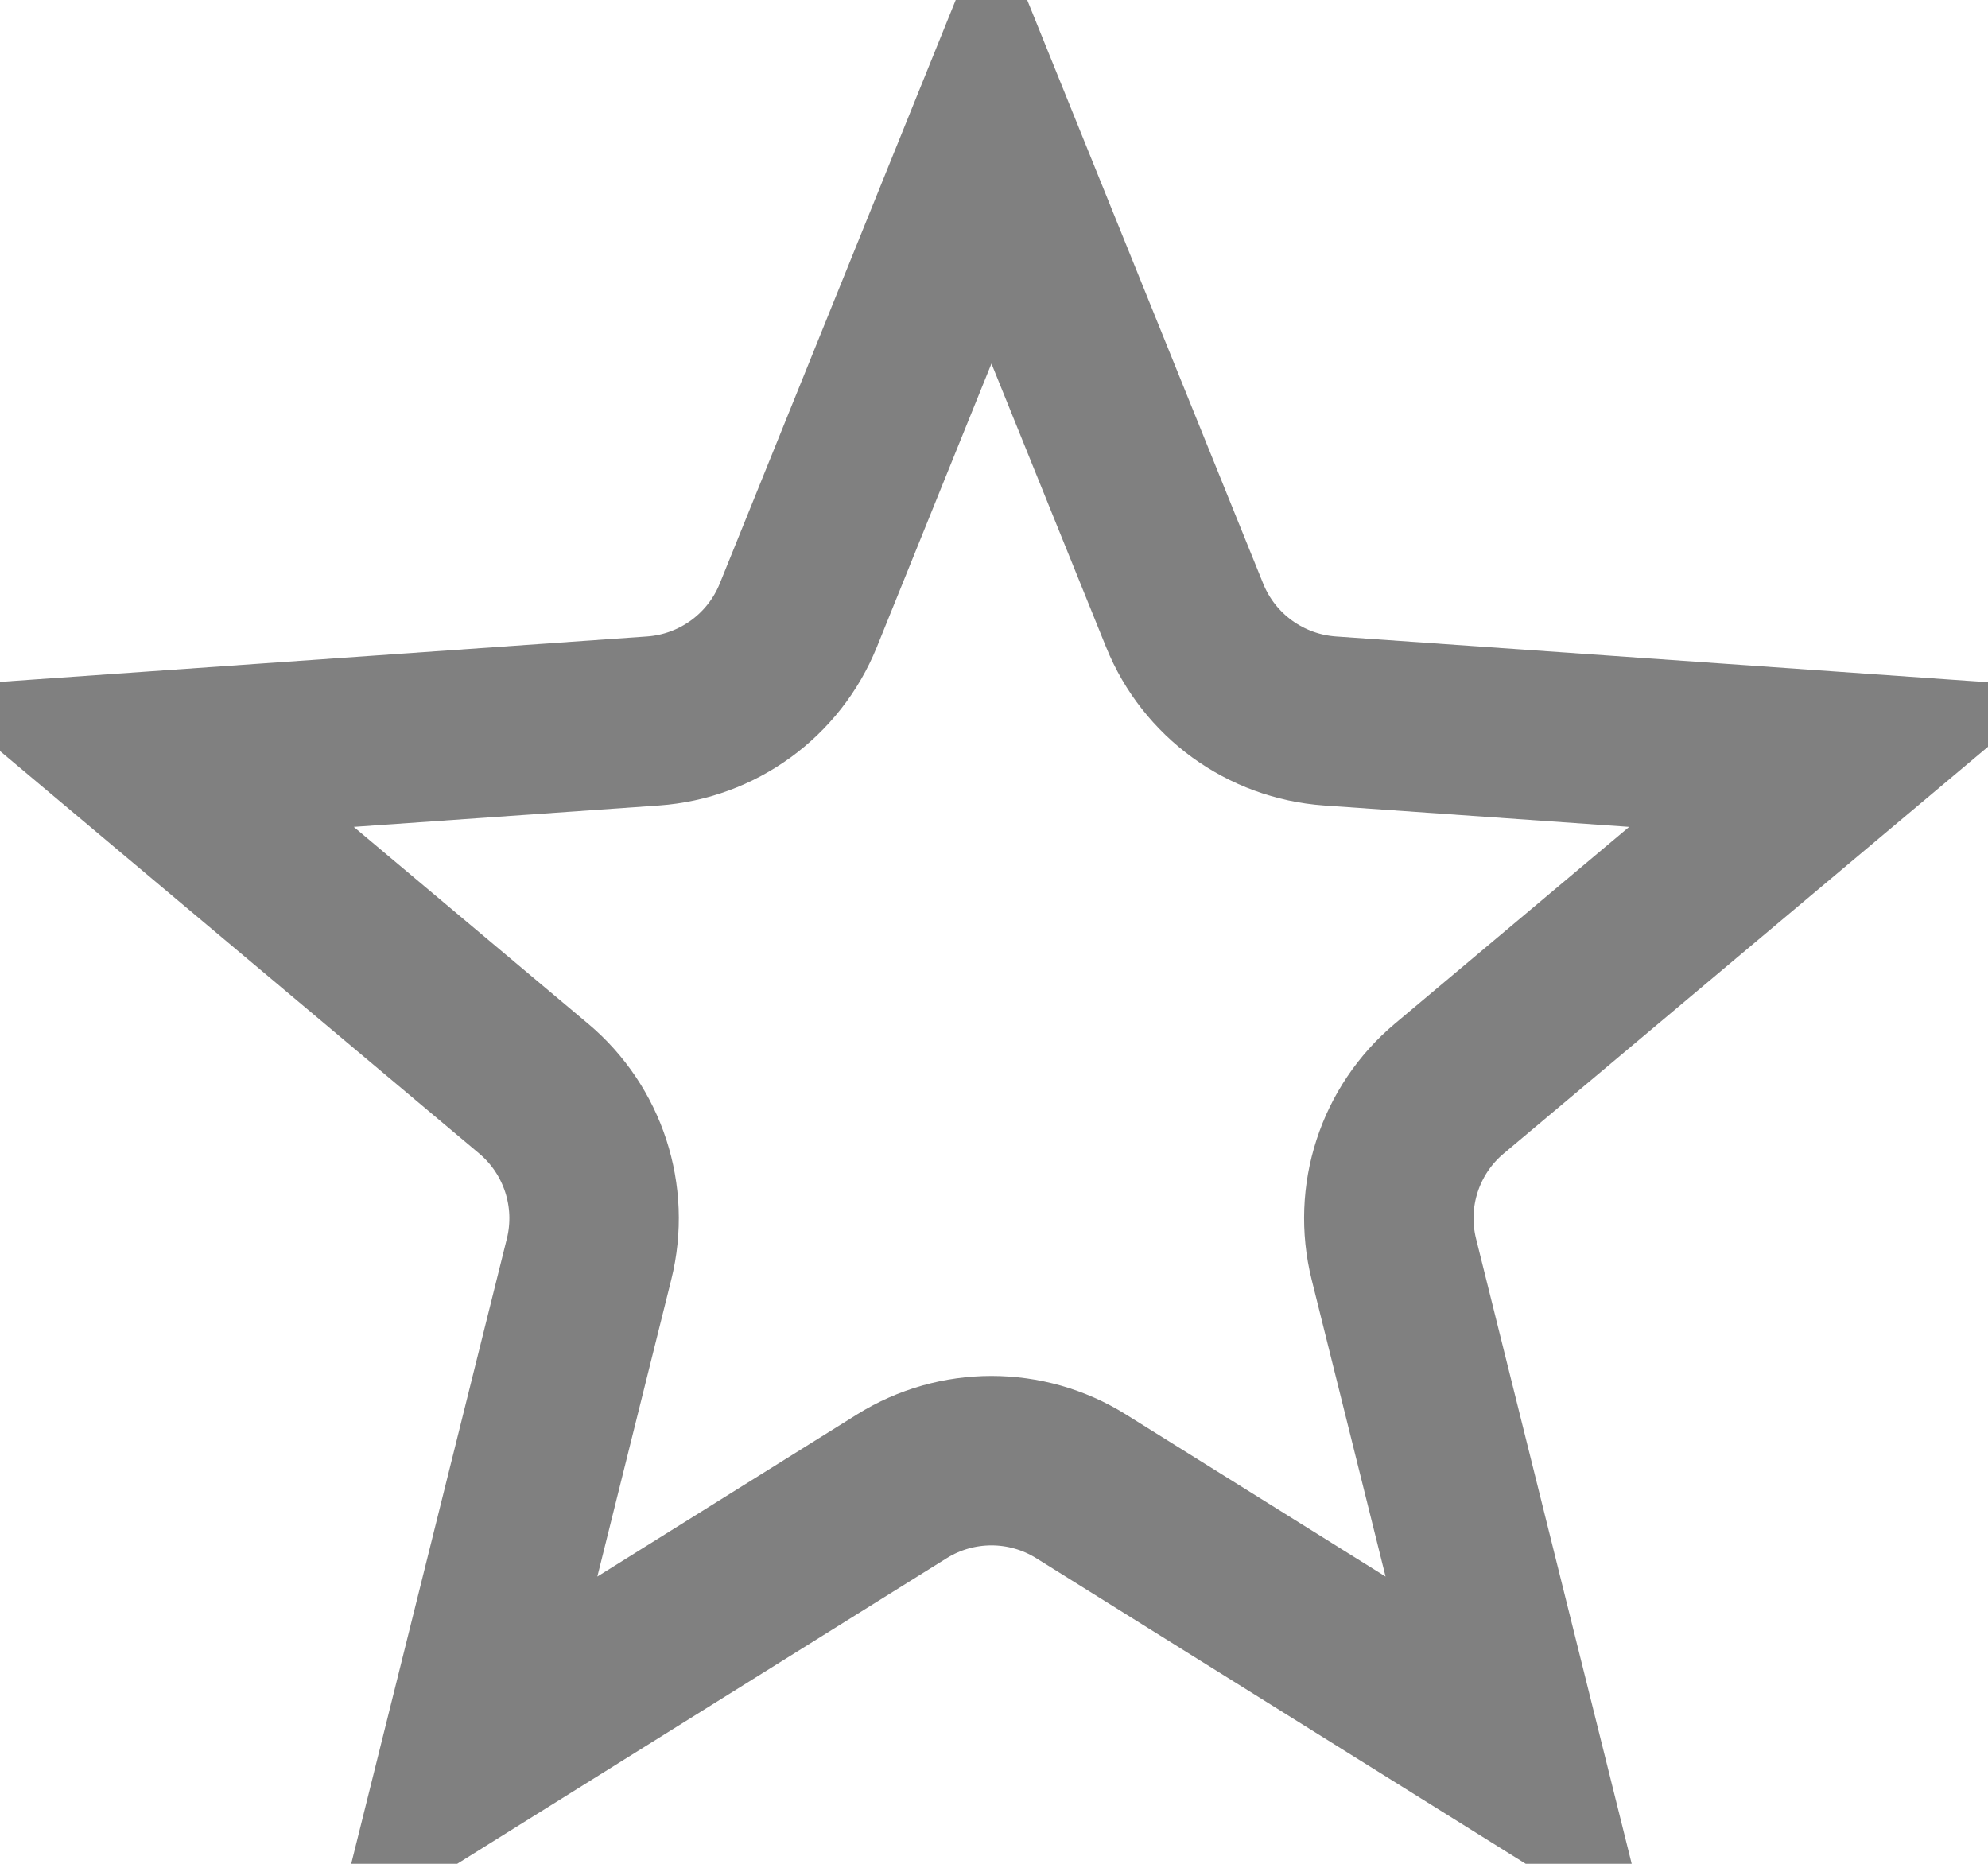 <svg width="16" height="15" viewBox="0 0 23 22" fill="none" xmlns="http://www.w3.org/2000/svg">
<path d="M11.47 1.624L13.751 7.265C14.037 7.973 14.703 8.456 15.465 8.51L21.534 8.936L16.875 12.849C16.289 13.34 16.035 14.122 16.22 14.863L17.69 20.767L12.529 17.545C11.881 17.14 11.059 17.14 10.411 17.545L5.25 20.767L6.72 14.863C6.905 14.122 6.65 13.34 6.065 12.849L1.406 8.936L7.475 8.51C8.237 8.456 8.902 7.973 9.189 7.265L11.47 1.624Z" stroke="grey" stroke-width="2"/>
</svg>
